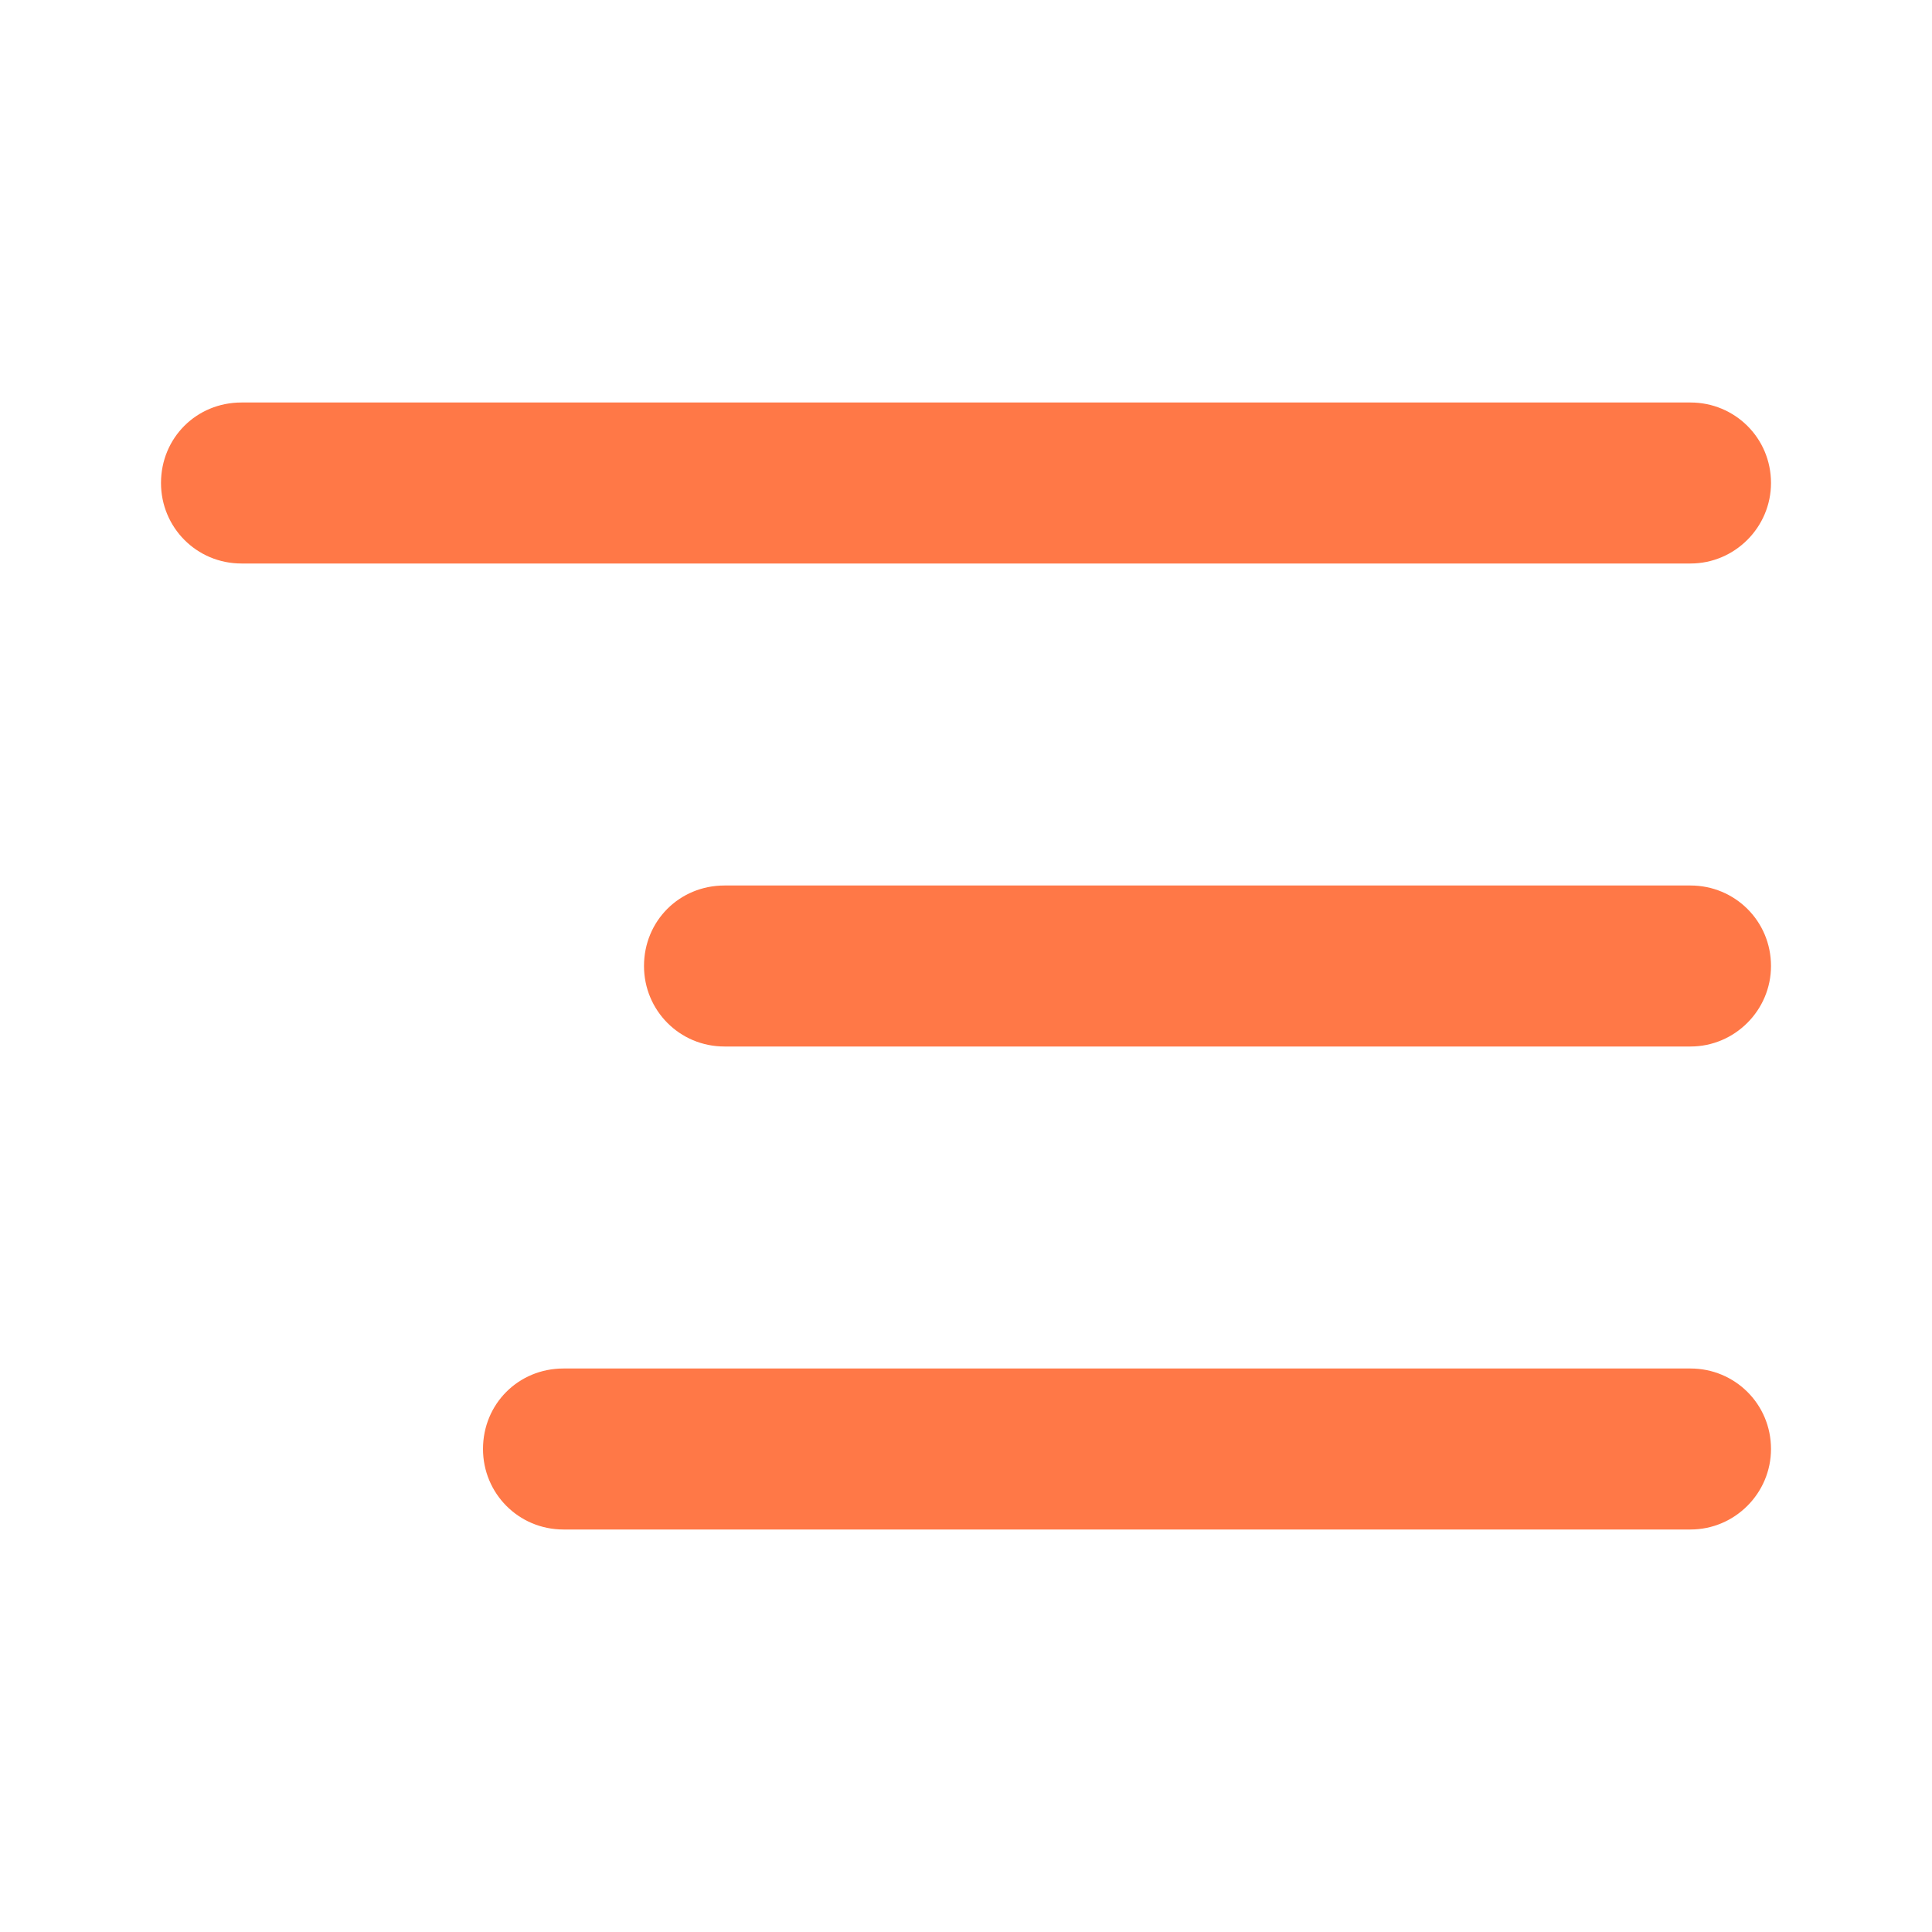 <svg viewBox="0 0 24 24" xmlns="http://www.w3.org/2000/svg"><g fill="#FF7847"><path d="M21 5H3c-.56 0-1 .44-1 1 0 .55.44 1 1 1h18c.55 0 1-.45 1-1 0-.56-.45-1-1-1Z"/><path d="M21 11H9c-.56 0-1 .44-1 1 0 .55.44 1 1 1h12c.55 0 1-.45 1-1 0-.56-.45-1-1-1Z"/><path d="M21 17H7c-.56 0-1 .44-1 1 0 .55.44 1 1 1h14c.55 0 1-.45 1-1 0-.56-.45-1-1-1Z"/></g></svg>